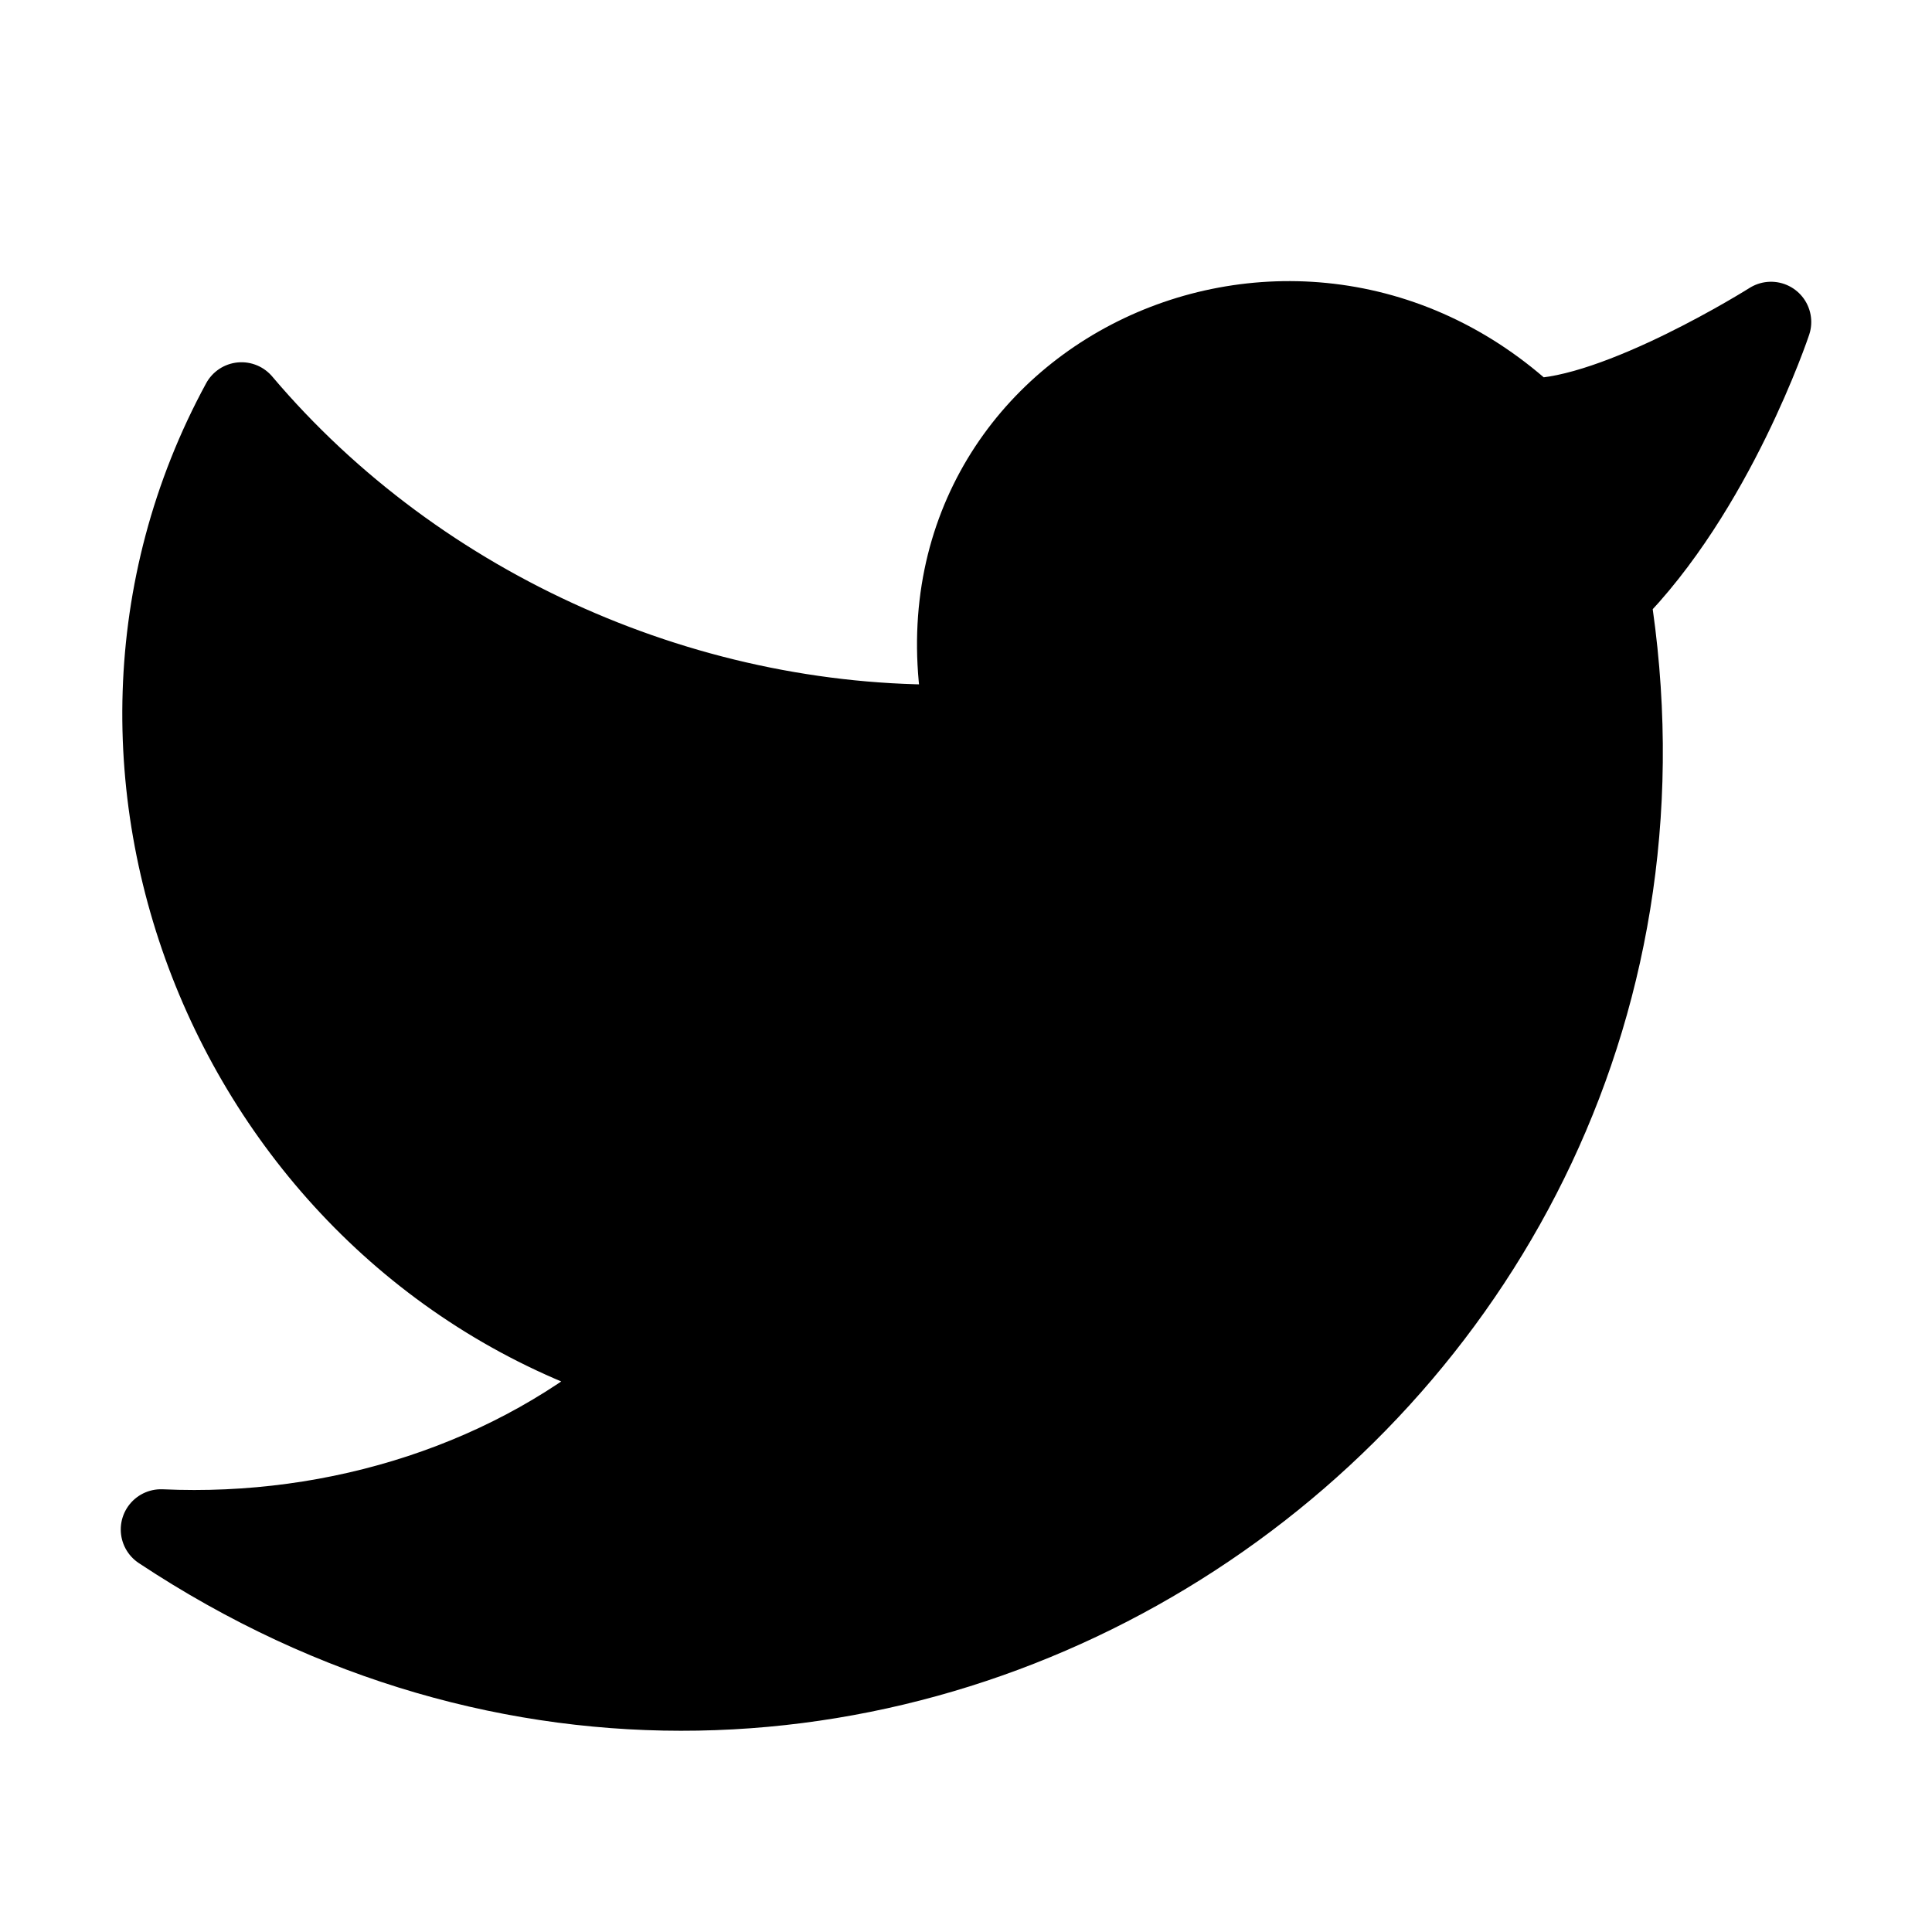 <svg xmlns="http://www.w3.org/2000/svg" width="24" height="24" viewBox="0 0 24 24" fill="hsl(223, 87%, 63%)" stroke="hsl(223, 87%, 63%)" stroke-width="1" stroke-linecap="round" stroke-linejoin="round" class="lucide lucide-twitter"><path d="M22 4s-.7 2.1-2 3.4c1.6 10-9.4 17.3-18 11.6 2.2.1 4.4-.6 6-2C3 15.5.5 9.6 3 5c2.2 2.6 5.6 4.1 9 4-.9-4.2 4-6.6 7-3.8 1.1 0 3-1.2 3-1.2z"></path></svg>